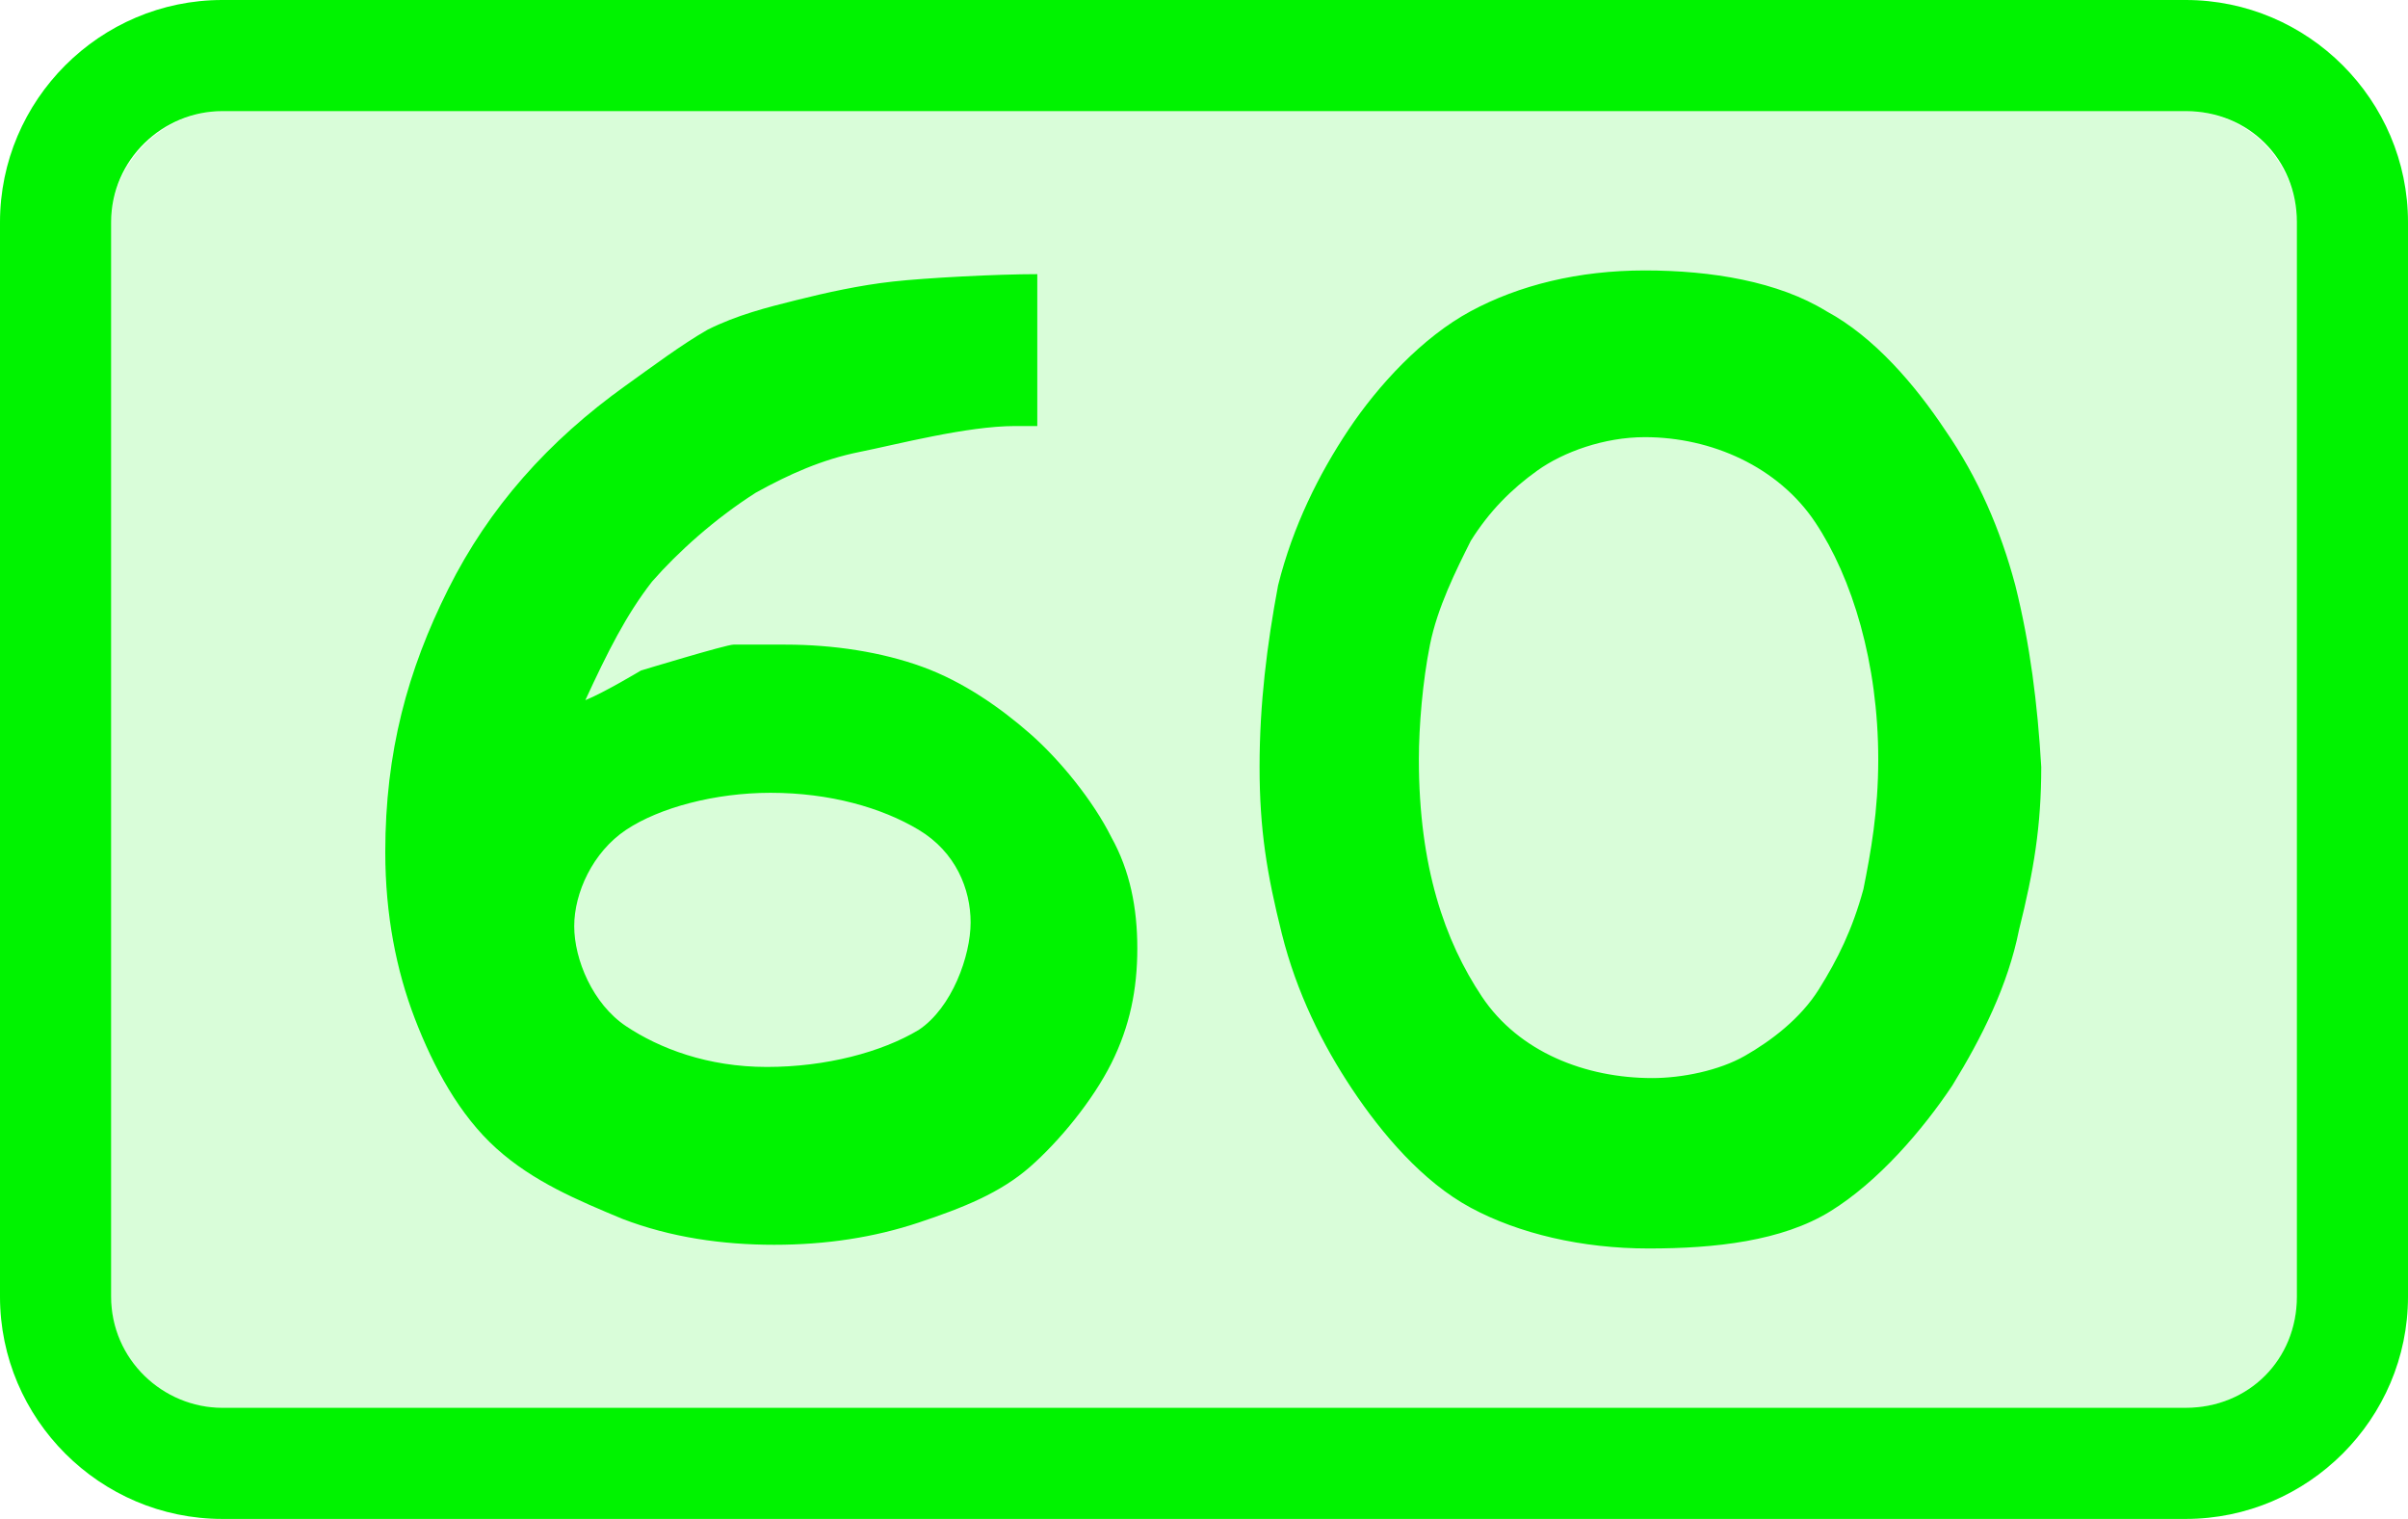 <svg xmlns="http://www.w3.org/2000/svg" version="1.1" id="Ebene_1" x="0px" y="0px" viewBox="0 0 65 41" style="enable-background:new 0 0 65 41;" xml:space="preserve">
<style type="text/css">
	.st0{opacity:0.15;}
	.st1{fill:#00F300;}
</style>
<g id="hintergrund">
	<g class="st0">
		<path class="st1" d="M59,38H6c-1.7,0-3-1.3-3-3V6c0-1.6,1.4-3,3-3h53c1.7,0,3,1.4,3,3v29C62,36.7,60.7,38,59,38z" />
	</g>
</g>
<g id="kontur">
	<g>
		<path class="st1" d="M59,3c1.7,0,3,1.3,3,3v29c0,1.7-1.3,3-3,3H6c-1.6,0-3-1.3-3-3V6c0-1.7,1.4-3,3-3H59 M59,0H6C2.7,0,0,2.7,0,6    v29c0,3.3,2.7,6,6,6h53c3.3,0,6-2.7,6-6V6C65,2.7,62.3,0,59,0L59,0z" />
	</g>
</g>
<g id="Ebene_1_1_">
	<g>
		<g>
			<path class="st1" d="M27.8,19.8C27,19.1,26,18.4,24.9,18s-2.4-0.6-3.7-0.6c-0.5,0-1,0-1.4,0c-0.2,0-2.5,0.7-2.5,0.7     s-1,0.6-1.5,0.8c0.6-1.3,1.1-2.3,1.8-3.2c0.7-0.8,1.7-1.7,2.8-2.4c0.9-0.5,1.8-0.9,2.8-1.1c1-0.2,2.9-0.7,4.2-0.7H28V7.4     c-1.1,0-3,0.1-3.9,0.2s-1.8,0.3-2.6,0.5c-0.8,0.2-1.6,0.4-2.4,0.8c-0.7,0.4-1.5,1-2.2,1.5c-2.1,1.5-3.7,3.3-4.8,5.5     s-1.7,4.4-1.7,7.1c0,1.7,0.3,3.2,0.8,4.5s1.2,2.6,2.2,3.5s2.2,1.4,3.4,1.9c1.3,0.5,2.7,0.7,4.1,0.7s2.7-0.2,3.9-0.6     c1.2-0.4,2.2-0.8,3-1.5c0.8-0.7,1.7-1.8,2.2-2.8s0.7-2,0.7-3.1s-0.2-2.1-0.7-3C29.5,21.6,28.6,20.5,27.8,19.8z M24.8,27.8     c-1,0.6-2.5,1-4.1,1s-2.9-0.5-3.8-1.1s-1.4-1.8-1.4-2.7c0-0.9,0.5-2,1.4-2.6s2.4-1,3.9-1c1.6,0,3,0.4,4,1s1.4,1.6,1.4,2.5     S25.7,27.2,24.8,27.8z M54.4,15.8c-0.4-1.5-1-2.9-1.9-4.2c-0.8-1.2-1.9-2.5-3.2-3.2c-1.3-0.8-3.1-1.1-4.9-1.1     c-1.8,0-3.4,0.4-4.7,1.1s-2.5,2-3.3,3.2s-1.5,2.6-1.9,4.2C34.2,17.4,34,19,34,20.7s0.2,2.9,0.6,4.5c0.4,1.6,1.1,3,1.9,4.2     c0.8,1.2,1.9,2.5,3.2,3.2c1.3,0.7,3,1.1,4.8,1.1s3.6-0.2,4.9-1c1.3-0.8,2.5-2.2,3.3-3.4c0.8-1.3,1.5-2.7,1.8-4.2     c0.4-1.6,0.6-2.8,0.6-4.4C55,19,54.8,17.4,54.4,15.8z M50.3,24c-0.3,1.1-0.7,1.9-1.2,2.7c-0.5,0.8-1.3,1.4-2,1.8     s-1.7,0.6-2.5,0.6c-1.8,0-3.6-0.7-4.6-2.2s-1.7-3.5-1.7-6.4c0-0.9,0.1-2.1,0.3-3.1s0.7-2,1.1-2.8c0.5-0.8,1.1-1.4,1.8-1.9     s1.8-0.9,2.9-0.9c1.8,0,3.6,0.8,4.6,2.3s1.7,3.8,1.7,6.4C50.7,21.9,50.5,23,50.3,24z" />
		</g>
	</g>
</g>
</svg>